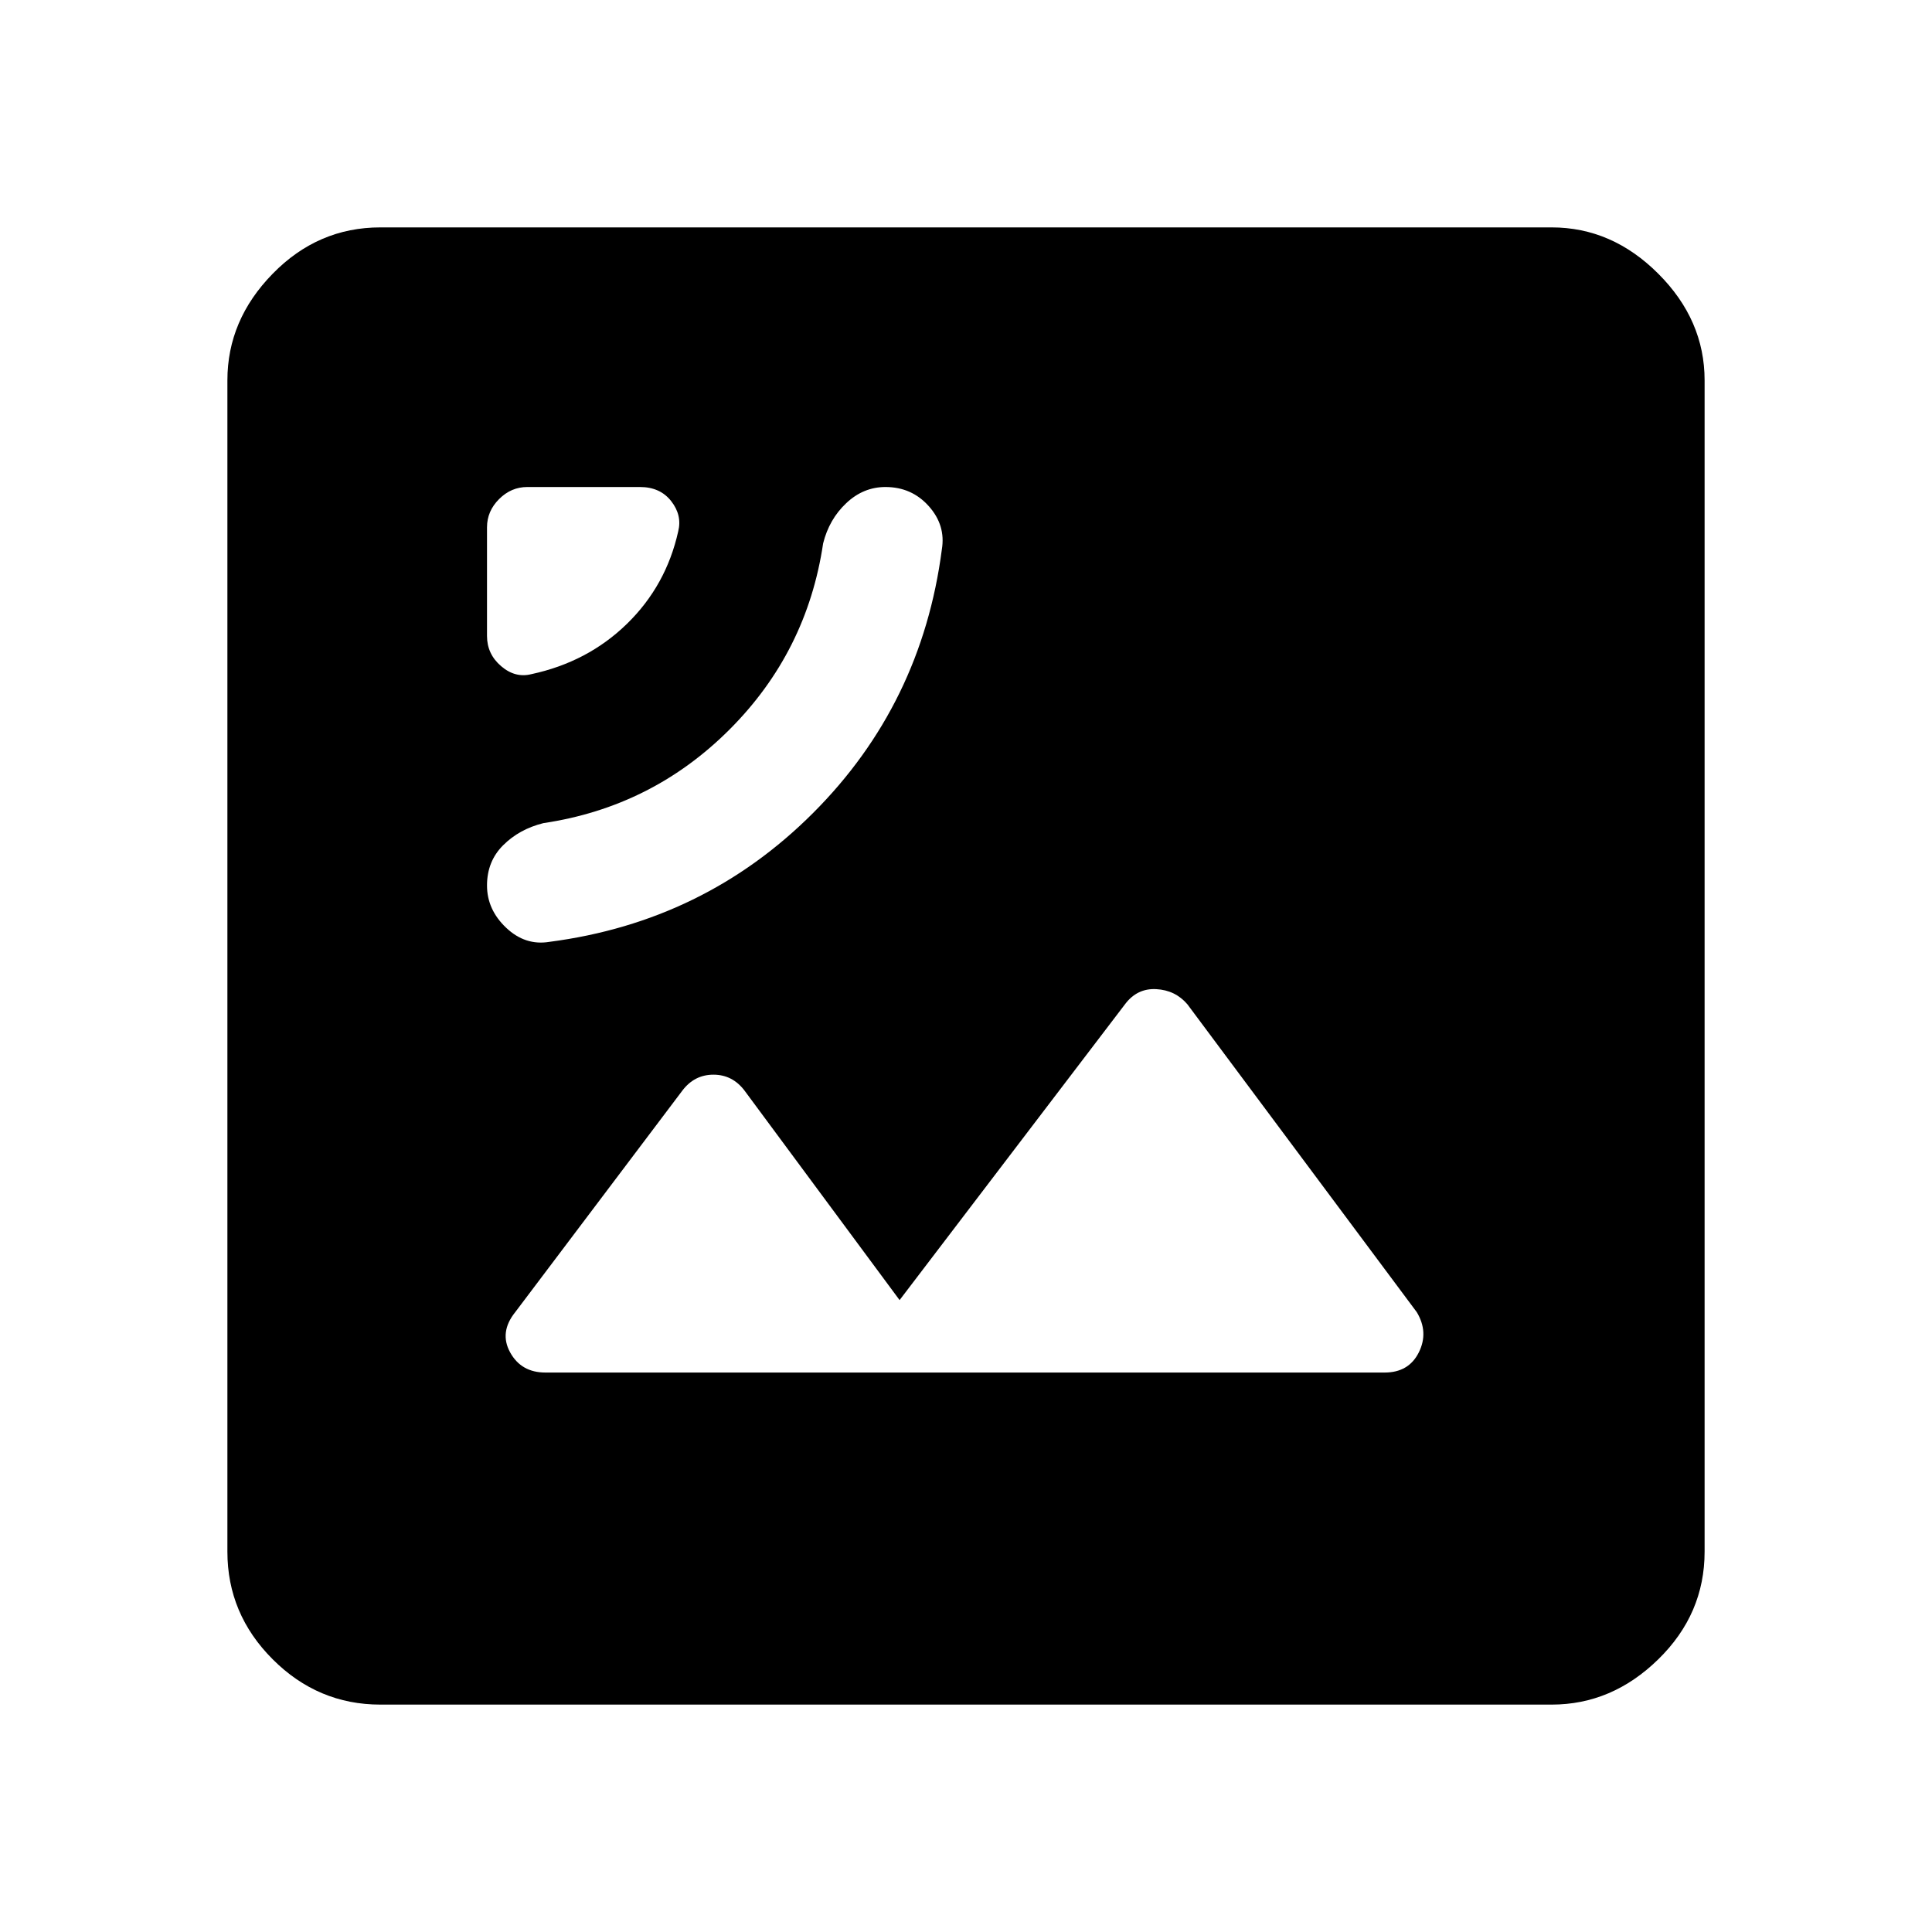 <svg xmlns="http://www.w3.org/2000/svg" height="40" width="40"><path d="M11.375 19.5q3.208-.417 5.458-2.667t2.667-5.458q.083-.5-.271-.896-.354-.396-.896-.396-.458 0-.812.334-.354.333-.479.833-.334 2.25-1.938 3.854-1.604 1.604-3.854 1.938-.5.125-.833.458-.334.333-.334.833 0 .5.396.875t.896.292ZM11 13.958q1.167-.25 1.979-1.041.813-.792 1.063-1.917.083-.333-.146-.625-.229-.292-.646-.292h-2.333q-.334 0-.584.25-.25.25-.25.584v2.25q0 .375.292.625t.625.166Zm.292 14.459h17.375q.5 0 .708-.417.208-.417-.042-.833l-4.75-6.375q-.25-.292-.645-.313-.396-.021-.646.313l-4.667 6.125-3.208-4.334q-.25-.333-.646-.333t-.646.333l-3.458 4.584q-.334.416-.105.833.23.417.73.417Zm-3.417 6.875q-1.292 0-2.229-.938-.938-.937-.938-2.229V7.875q0-1.25.938-2.208.937-.959 2.229-.959h24.25q1.25 0 2.208.959.959.958.959 2.208v24.25q0 1.292-.959 2.229-.958.938-2.208.938Z"/></svg>